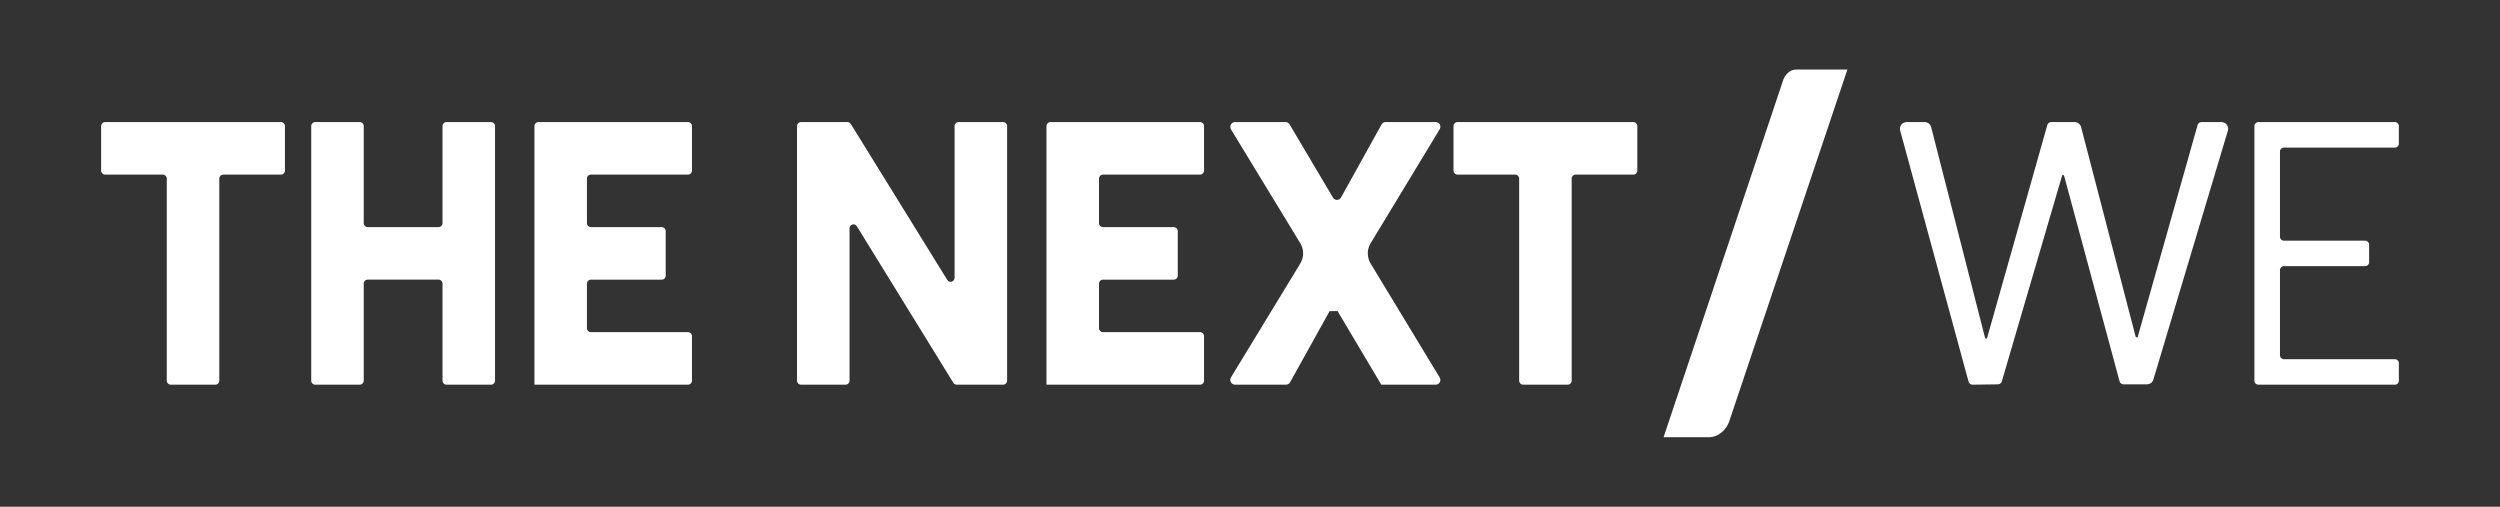 <?xml version="1.0" encoding="UTF-8" standalone="no"?>
<svg
   xmlns:dc="http://purl.org/dc/elements/1.1/"
   xmlns:cc="http://creativecommons.org/ns#"
   xmlns:rdf="http://www.w3.org/1999/02/22-rdf-syntax-ns#"
   xmlns:svg="http://www.w3.org/2000/svg"
   xmlns="http://www.w3.org/2000/svg"
   height="30"
   width="148"
   id="Layer_1"
   data-name="Layer 1"
   viewBox="0 0 148 30"
   version="1.1">
  <rect x="0" y="0" width="148" height="30" fill="#333333" stroke="none"/>
  <g
     transform="translate(-31.527,1.4600001e-4)"
     id="g4162">
    <path
       style="fill:#ffffff;fill-opacity:1;fill-rule:nonzero;stroke:none"
       d="m 130.011,25.882 2.687,0 c 0.574,0 1.076,-0.476 1.22,-1 l 6.975,-20.764 -3.058,0 c -0.356,0 -0.667,0.337 -0.756,0.661 l -7.068,21.103 z"
       id="path4160" />
    <path
       style="fill:#ffffff;fill-opacity:1;fill-rule:nonzero;stroke:none"
       d="M 163.361,7.392 C 163.287,7.289 163.167,7.227 163.038,7.227 l -1.182,0 c -0.107,0 -0.202,0.07 -0.23,0.17 l -3.542,12.531 c -0.024,0.082 -0.115,0.048 -0.128,-0.002 L 154.727,7.52 c -0.047,-0.173 -0.205,-0.293 -0.383,-0.293 l -1.384,0 c -0.108,0 -0.203,0.07 -0.231,0.17 l -3.561,12.592 c -0.006,0.021 -0.022,0.058 -0.064,0.058 -0.043,-7.78e-4 -0.059,-0.038 -0.065,-0.061 L 145.851,7.523 C 145.805,7.349 145.648,7.227 145.467,7.227 l -1.069,0 c -0.128,0 -0.245,0.059 -0.319,0.163 -0.071,0.098 -0.094,0.22 -0.063,0.336 l 4.052,14.874 c 0.028,0.103 0.124,0.174 0.235,0.173 l 1.504,-0.021 c 0.105,-0.002 0.197,-0.07 0.226,-0.169 l 3.564,-12.167 c 0.006,-0.023 0.023,-0.058 0.065,-0.058 0.042,0 0.058,0.041 0.063,0.059 l 3.282,12.161 c 0.027,0.102 0.123,0.173 0.232,0.173 l 1.389,0 c 0.177,0 0.33,-0.114 0.379,-0.281 l 4.411,-14.735 c 0.035,-0.117 0.015,-0.242 -0.057,-0.342"
       id="path4158" />
    <path
       style="fill:#ffffff;fill-opacity:1;fill-rule:nonzero;stroke:none"
       d="m 116.757,7.651 -4.091,6.753 c -0.222,0.367 -0.222,0.826 0,1.193 l 4.091,6.752 c 0.113,0.186 -0.021,0.424 -0.238,0.424 l -3.221,0 c -7.8e-4,0 7.8e-4,-7.77e-4 0,-0.002 l -2.588,-4.356 c -0.21,0.003 -0.262,0.004 -0.472,0.006 l -2.339,4.211 c -0.048,0.086 -0.139,0.14 -0.238,0.14 l -3.016,0 c -0.222,0 -0.358,-0.243 -0.243,-0.434 l 4.103,-6.74 c 0.224,-0.368 0.224,-0.83 0,-1.197 l -4.103,-6.741 c -0.116,-0.19 0.021,-0.434 0.243,-0.434 l 2.989,0 c 0.096,0 0.184,0.051 0.234,0.134 l 2.574,4.342 c 0.107,0.18 0.37,0.176 0.472,-0.007 l 2.402,-4.329 c 0.048,-0.086 0.139,-0.14 0.238,-0.14 l 2.965,0 c 0.217,0 0.351,0.238 0.238,0.424"
       id="path4156" />
    <path
       style="fill:#ffffff;fill-opacity:1;fill-rule:nonzero;stroke:none"
       d="m 88.038,7.46 0,8.989 c 0,0.23 -0.298,0.322 -0.427,0.131 L 81.889,7.329 C 81.845,7.266 81.773,7.227 81.696,7.227 l -2.752,0 c -0.129,0 -0.233,0.105 -0.233,0.233 l 0,15.079 c 0,0.128 0.104,0.233 0.233,0.233 l 2.643,0 c 0.129,0 0.233,-0.105 0.233,-0.233 l 0,-9.024 c 0,-0.23 0.298,-0.321 0.427,-0.13 l 5.722,9.283 c 0.044,0.065 0.116,0.103 0.194,0.103 l 2.752,0 c 0.129,0 0.233,-0.105 0.233,-0.233 l 0,-12.203 0,-2.876 c 0,-0.128 -0.104,-0.233 -0.233,-0.233 l -2.643,0 c -0.129,0 -0.233,0.105 -0.233,0.233"
       id="path4154" />
    <path
       style="fill:#ffffff;fill-opacity:1;fill-rule:nonzero;stroke:none"
       d="m 173.539,8.502 0,-1.042 c 0,-0.129 -0.103,-0.233 -0.232,-0.233 l -8.087,0 c -0.128,0 -0.232,0.104 -0.232,0.233 l 0,15.08 c 0,0.129 0.103,0.232 0.232,0.232 l 8.087,0 c 0.128,0 0.232,-0.103 0.232,-0.232 l 0,-1.042 c 0,-0.129 -0.103,-0.233 -0.232,-0.233 l -6.574,0 c -0.128,0 -0.232,-0.104 -0.232,-0.233 l 0,-5.044 c 0,-0.129 0.103,-0.233 0.232,-0.233 l 4.815,0 c 0.127,0 0.231,-0.104 0.231,-0.233 l 0,-1.042 c 0,-0.129 -0.103,-0.232 -0.231,-0.232 l -4.815,0 c -0.128,0 -0.232,-0.104 -0.232,-0.233 l 0,-5.045 c 0,-0.129 0.103,-0.233 0.232,-0.233 l 6.574,0 c 0.128,0 0.232,-0.104 0.232,-0.233"
       id="path4152" />
    <path
       style="fill:#ffffff;fill-opacity:1;fill-rule:nonzero;stroke:none"
       d="m 102.806,10.103 0,-2.643 c 0,-0.128 -0.104,-0.233 -0.233,-0.233 l -5.985,0 -2.876,0 c -0.129,0 -0.233,0.105 -0.233,0.233 l 0,15.313 9.094,0 c 0.129,0 0.233,-0.105 0.233,-0.233 l 0,-2.643 c 0,-0.128 -0.104,-0.233 -0.233,-0.233 l -5.752,0 c -0.129,0 -0.233,-0.105 -0.233,-0.233 l 0,-2.643 c 0,-0.128 0.104,-0.233 0.233,-0.233 l 4.197,0 c 0.129,0 0.233,-0.105 0.233,-0.233 l 0,-2.643 c 0,-0.128 -0.104,-0.233 -0.233,-0.233 l -4.197,0 c -0.129,0 -0.233,-0.105 -0.233,-0.233 l 0,-2.643 c 0,-0.128 0.104,-0.233 0.233,-0.233 l 5.752,0 c 0.129,0 0.233,-0.105 0.233,-0.233"
       id="path4150" />
    <path
       style="fill:#ffffff;fill-opacity:1;fill-rule:nonzero;stroke:none"
       d="m 72.492,10.103 0,-2.643 c 0,-0.128 -0.104,-0.233 -0.233,-0.233 l -5.985,0 -2.876,0 c -0.129,0 -0.233,0.105 -0.233,0.233 l 0,15.313 9.094,0 c 0.129,0 0.233,-0.105 0.233,-0.233 l 0,-2.643 c 0,-0.128 -0.104,-0.233 -0.233,-0.233 l -5.752,0 c -0.129,0 -0.233,-0.105 -0.233,-0.233 l 0,-2.643 c 0,-0.128 0.104,-0.233 0.233,-0.233 l 4.197,0 c 0.129,0 0.233,-0.105 0.233,-0.233 l 0,-2.643 c 0,-0.128 -0.104,-0.233 -0.233,-0.233 l -4.197,0 c -0.129,0 -0.233,-0.105 -0.233,-0.233 l 0,-2.643 c 0,-0.128 0.104,-0.233 0.233,-0.233 l 5.752,0 c 0.129,0 0.233,-0.105 0.233,-0.233"
       id="path4148" />
    <path
       style="fill:#ffffff;fill-opacity:1;fill-rule:nonzero;stroke:none"
       d="m 57.724,7.46 0,5.752 c 0,0.128 -0.104,0.233 -0.233,0.233 l -4.197,0 c -0.129,0 -0.233,-0.105 -0.233,-0.233 l 0,-5.752 c 0,-0.128 -0.104,-0.233 -0.233,-0.233 l -2.643,0 c -0.129,0 -0.233,0.105 -0.233,0.233 l 0,15.079 c 0,0.128 0.104,0.233 0.233,0.233 l 2.643,0 c 0.129,0 0.233,-0.105 0.233,-0.233 l 0,-5.752 c 0,-0.128 0.104,-0.233 0.233,-0.233 l 4.197,0 c 0.129,0 0.233,0.105 0.233,0.233 l 0,5.752 c 0,0.128 0.104,0.233 0.233,0.233 l 2.643,0 c 0.129,0 0.233,-0.105 0.233,-0.233 l 0,-15.079 c 0,-0.128 -0.104,-0.233 -0.233,-0.233 l -2.643,0 c -0.129,0 -0.233,0.105 -0.233,0.233"
       id="path4146" />
    <path
       style="fill:#ffffff;fill-opacity:1;fill-rule:nonzero;stroke:none"
       d="m 128.224,7.227 -10.416,0 c -0.129,0 -0.233,0.105 -0.233,0.233 l 0,2.643 c 0,0.128 0.104,0.233 0.233,0.233 l 3.42,0 c 0.129,0 0.233,0.105 0.233,0.233 l 0,11.97 c 0,0.128 0.104,0.233 0.233,0.233 l 2.643,0 c 0.129,0 0.233,-0.105 0.233,-0.233 l 0,-11.97 c 0,-0.128 0.104,-0.233 0.233,-0.233 l 3.42,0 c 0.129,0 0.233,-0.105 0.233,-0.233 l 0,-2.643 c 0,-0.128 -0.104,-0.233 -0.233,-0.233"
       id="path4144" />
    <path
       style="fill:#ffffff;fill-opacity:1;fill-rule:nonzero;stroke:none"
       d="m 48.163,7.227 -10.416,0 c -0.129,0 -0.233,0.105 -0.233,0.233 l 0,2.643 c 0,0.128 0.104,0.233 0.233,0.233 l 3.42,0 c 0.129,0 0.233,0.105 0.233,0.233 l 0,11.97 c 0,0.128 0.104,0.233 0.233,0.233 l 2.643,0 c 0.129,0 0.233,-0.105 0.233,-0.233 l 0,-11.97 c 0,-0.128 0.104,-0.233 0.233,-0.233 l 3.42,0 c 0.129,0 0.233,-0.105 0.233,-0.233 l 0,-2.643 c 0,-0.128 -0.104,-0.233 -0.233,-0.233"
       id="path4142" />
  </g>
</svg>
